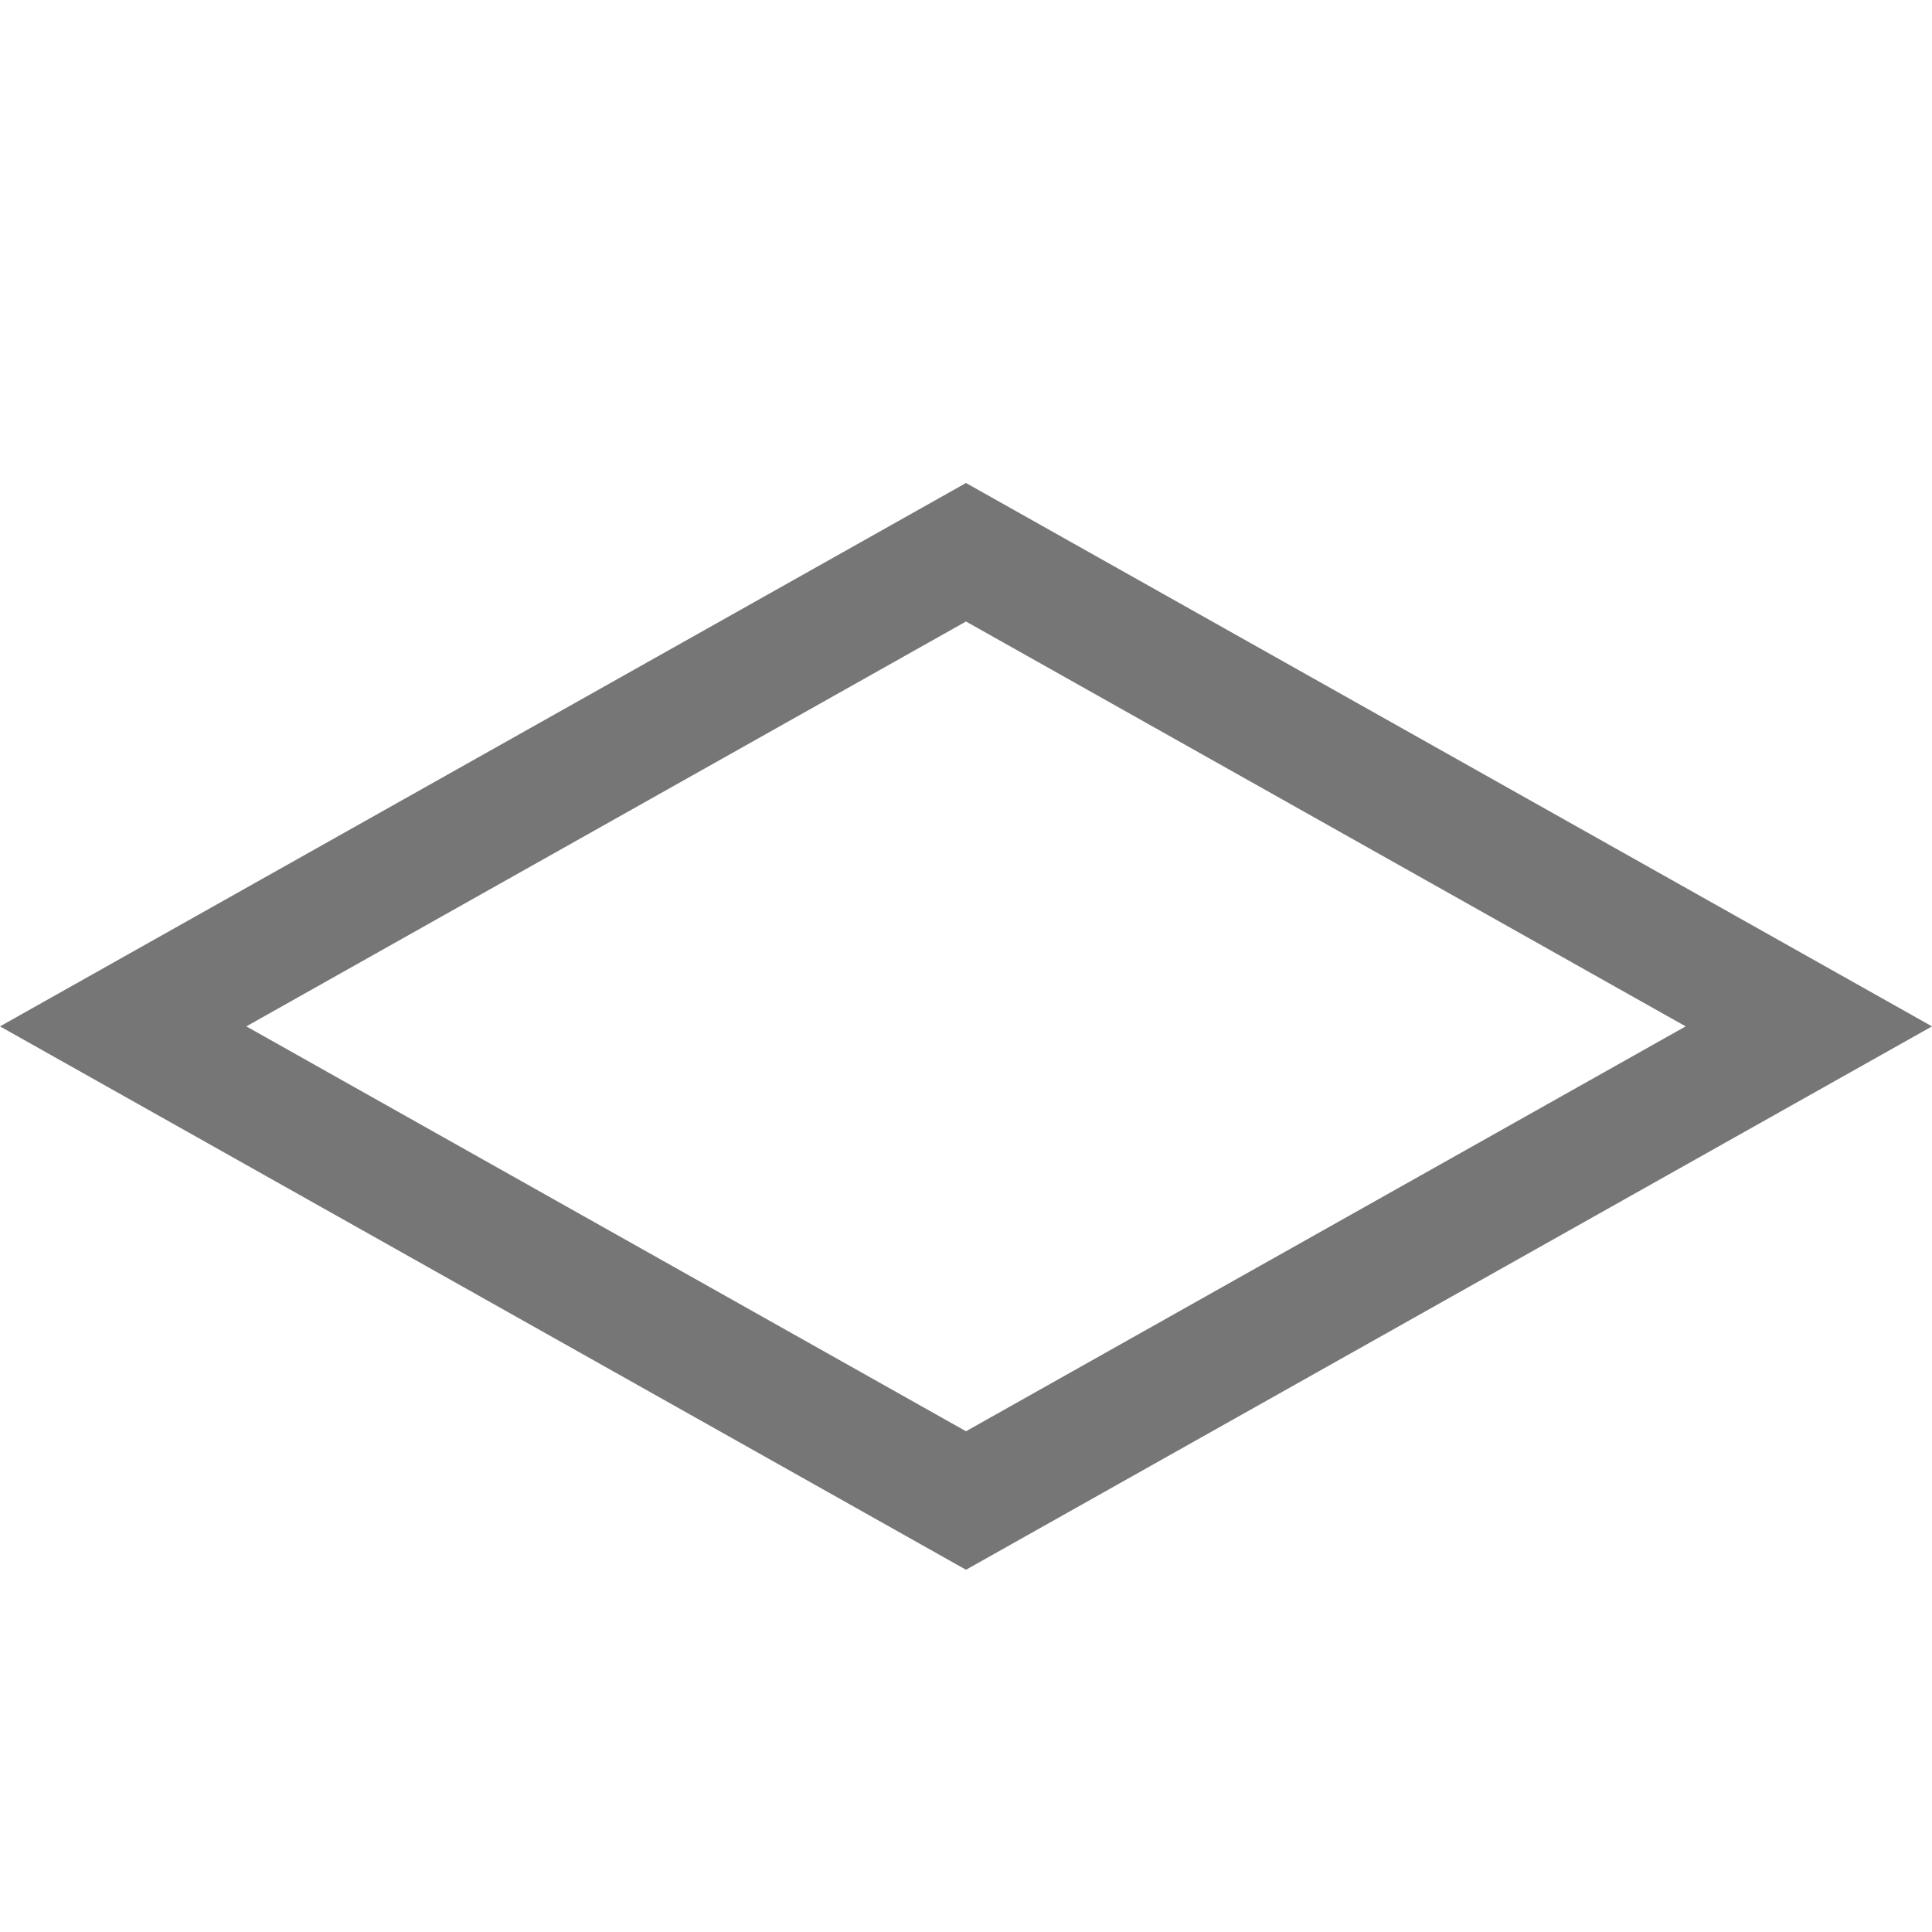 <?xml version="1.0" encoding="UTF-8"?>
<svg viewBox="0 0 16 16" version="1.1" xmlns="http://www.w3.org/2000/svg" xmlns:xlink="http://www.w3.org/1999/xlink">
    <!-- Generator: Sketch 52.6 (67491) - http://www.bohemiancoding.com/sketch -->
    <title>flowchart-decision</title>
    <desc>Created with Sketch.</desc>
    <g id="flowchart-decision" stroke="none" stroke-width="1" fill="none" fill-rule="evenodd">
        <g id="6.3" transform="translate(0, 4)" fill="#767676" fill-rule="nonzero">
            <path d="M2.04,4.5 L8,7.853 L13.96,4.5 L8,1.147 L2.04,4.5 Z M0,4.5 L8,0 L16,4.5 L8,9 L0,4.5 Z" id="Rectangle-87"></path>
        </g>
    </g>
</svg>